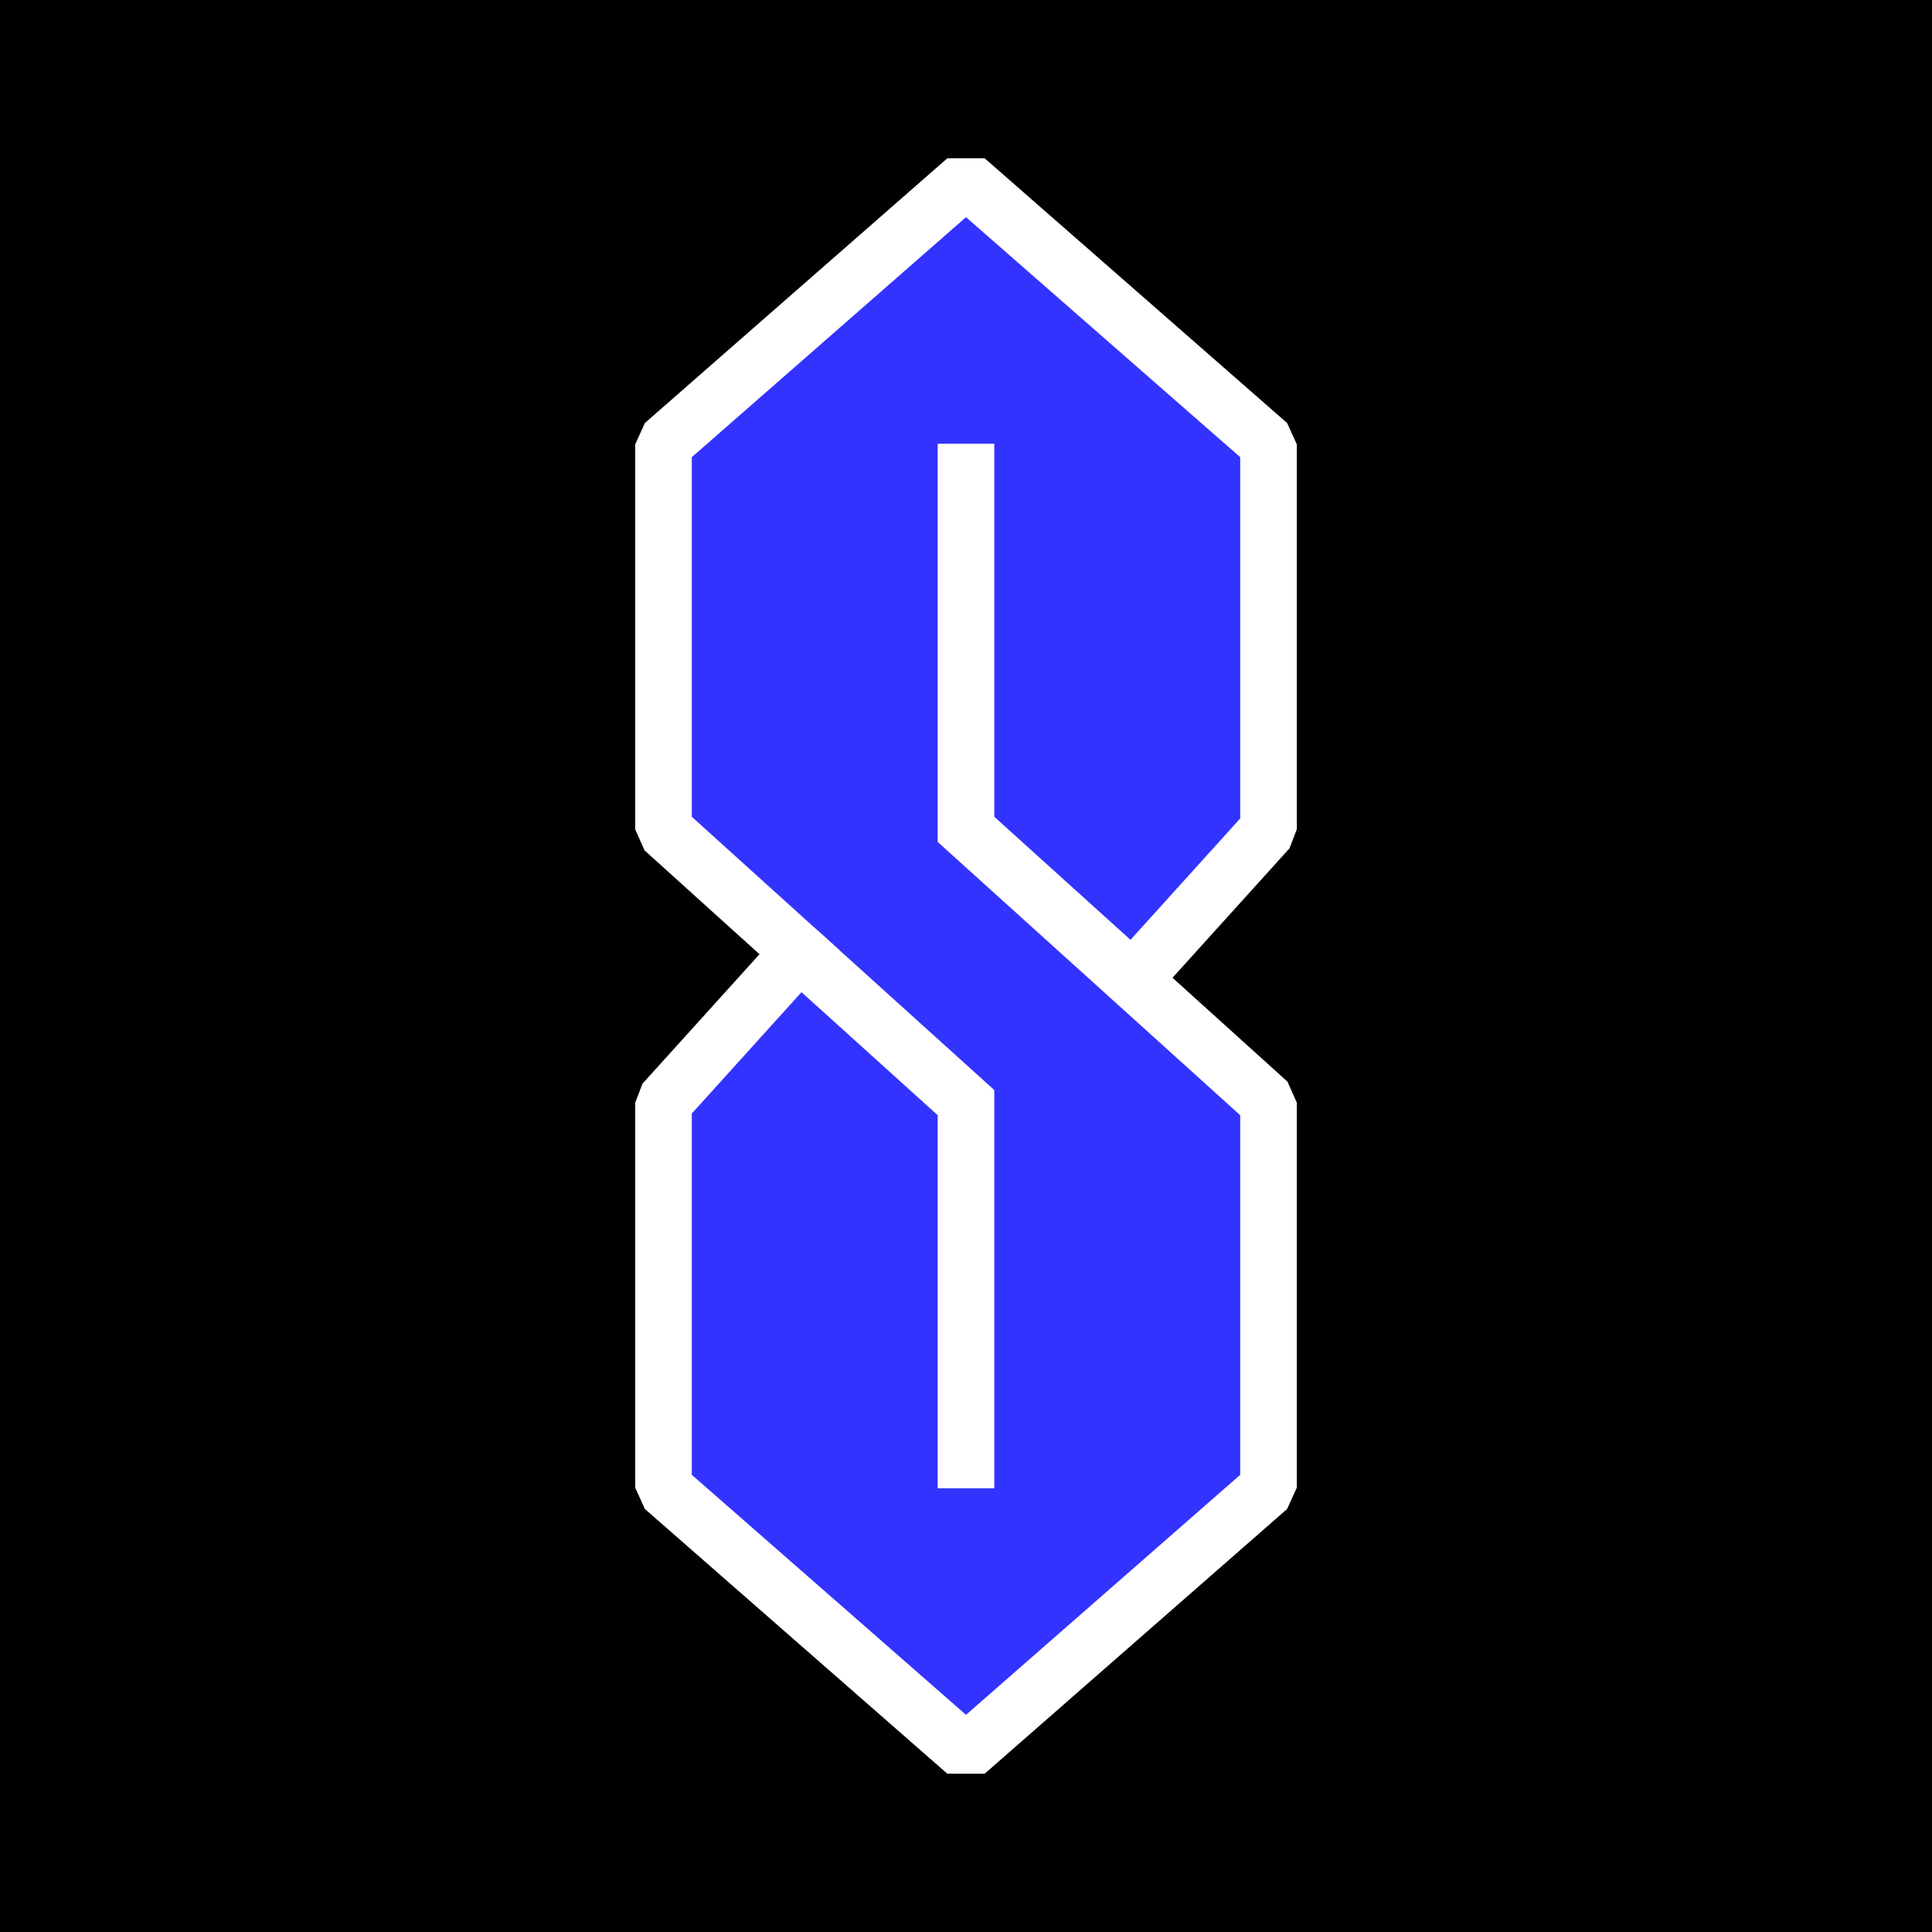 <?xml version="1.0" encoding="UTF-8"?>
<svg id="Layer_2" data-name="Layer 2" xmlns="http://www.w3.org/2000/svg" viewBox="0 0 1024 1024">
  <defs>
    <style>
      .cls-1 {
        fill: #000;
        stroke-width: 0px;
      }

      .cls-2 {
        fill: #33f;
        stroke-linecap: square;
        stroke-linejoin: bevel;
      }

      .cls-2, .cls-3 {
        stroke: #fff;
        stroke-width: 30px;
      }

      .cls-3 {
        fill: none;
        stroke-miterlimit: 10;
      }
    </style>
  </defs>
  <g id="S_dark">
    <rect class="cls-1" width="1024" height="1024"/>
    <g>
      <polyline class="cls-2" points="423.74 504.69 351.67 439.58 351.67 235.5 512 95.17 672.33 235.5 672.33 439.58 600.26 519.31 672.33 584.42 672.33 788.5 512 928.83 351.67 788.5 351.67 584.42 423.74 504.69"/>
      <polyline class="cls-3" points="423.74 504.69 512 584.42 512 788.81"/>
      <polyline class="cls-3" points="600.26 519.31 512 439.58 512 235.19"/>
    </g>
  </g>
</svg>
